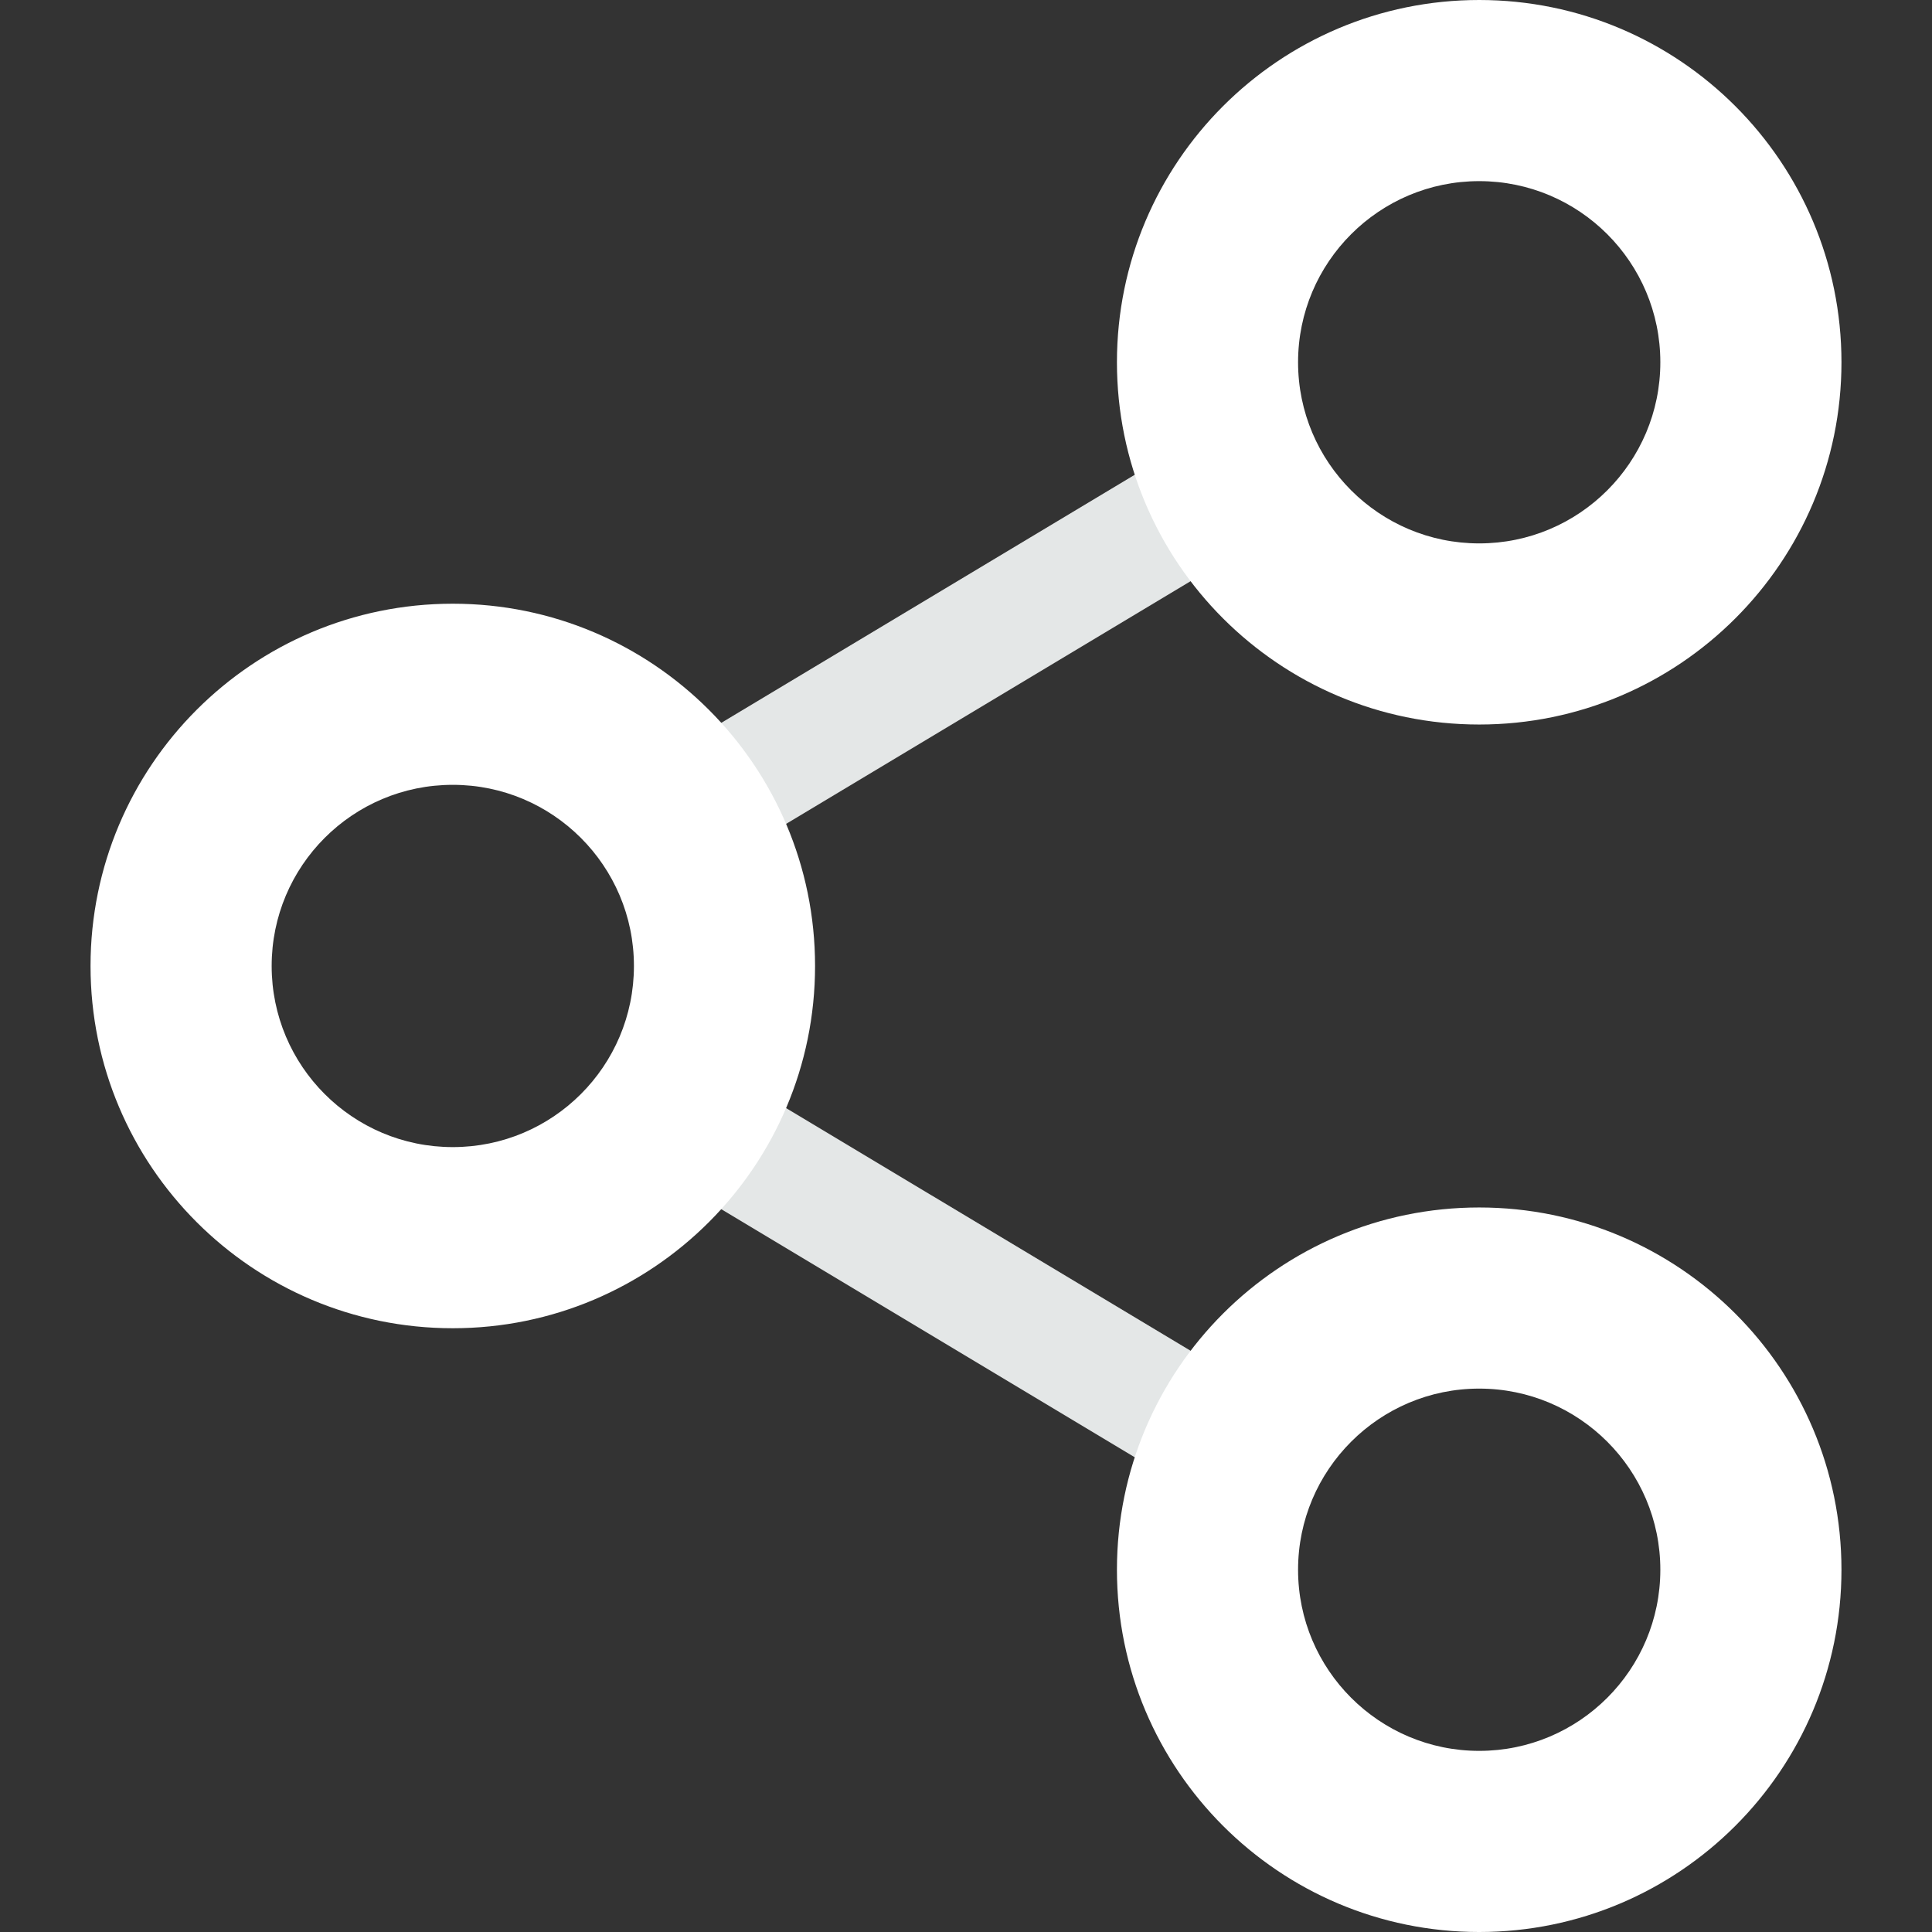 <?xml version="1.0" encoding="iso-8859-1"?>
<!-- Generator: Adobe Illustrator 19.0.0, SVG Export Plug-In . SVG Version: 6.00 Build 0)  -->
<svg version="1.1" id="Layer_1" xmlns="http://www.w3.org/2000/svg" xmlns:xlink="http://www.w3.org/1999/xlink" x="0px" y="0px"
	 viewBox="0 0 280.018 280.018" style="enable-background:new 0 0 280.018 280.018;" xml:space="preserve">
<rect x="0" y="0" width="280.018" height="280.018" fill="#333333" stroke="none"/>
<g>
	<path style="fill:#E4E7E7;" d="M183.046,77.944l-7.333-15.883l-87.509,52.505l7.333,15.883L183.046,77.944z M88.213,165.461
		l87.509,52.505l7.333-15.892L95.546,149.57L88.213,165.461z"/>
	<path style="fill:#FFFFFF;" d="M214.391,105.01c28.983,0,52.505-23.514,52.505-52.505S243.373,0,214.391,0
		c-28.992,0-52.505,23.514-52.505,52.505S185.391,105.01,214.391,105.01z M214.391,26.253c14.491,0,26.253,11.752,26.253,26.253
		s-11.761,26.253-26.253,26.253c-14.483,0-26.253-11.752-26.253-26.253S199.908,26.253,214.391,26.253z M65.627,87.5
		c-29,0-52.505,23.514-52.505,52.505s23.505,52.505,52.505,52.505c28.983,0,52.505-23.514,52.505-52.505S94.61,87.5,65.627,87.5z
		 M65.627,166.257c-14.509,0-26.253-11.752-26.253-26.253s11.744-26.253,26.253-26.253c14.491,0,26.253,11.752,26.253,26.253
		C91.88,154.514,80.127,166.257,65.627,166.257z M214.391,175.008c-28.992,0-52.505,23.514-52.505,52.505
		s23.514,52.505,52.505,52.505c28.983,0,52.505-23.514,52.505-52.505S243.373,175.008,214.391,175.008z M214.391,253.766
		c-14.483,0-26.253-11.761-26.253-26.253c0-14.483,11.77-26.253,26.253-26.253c14.491,0,26.253,11.77,26.253,26.253
		C240.643,242.005,228.882,253.766,214.391,253.766z"/>
</g>
<g>
</g>
<g>
</g>
<g>
</g>
<g>
</g>
<g>
</g>
<g>
</g>
<g>
</g>
<g>
</g>
<g>
</g>
<g>
</g>
<g>
</g>
<g>
</g>
<g>
</g>
<g>
</g>
<g>
</g>
</svg>
